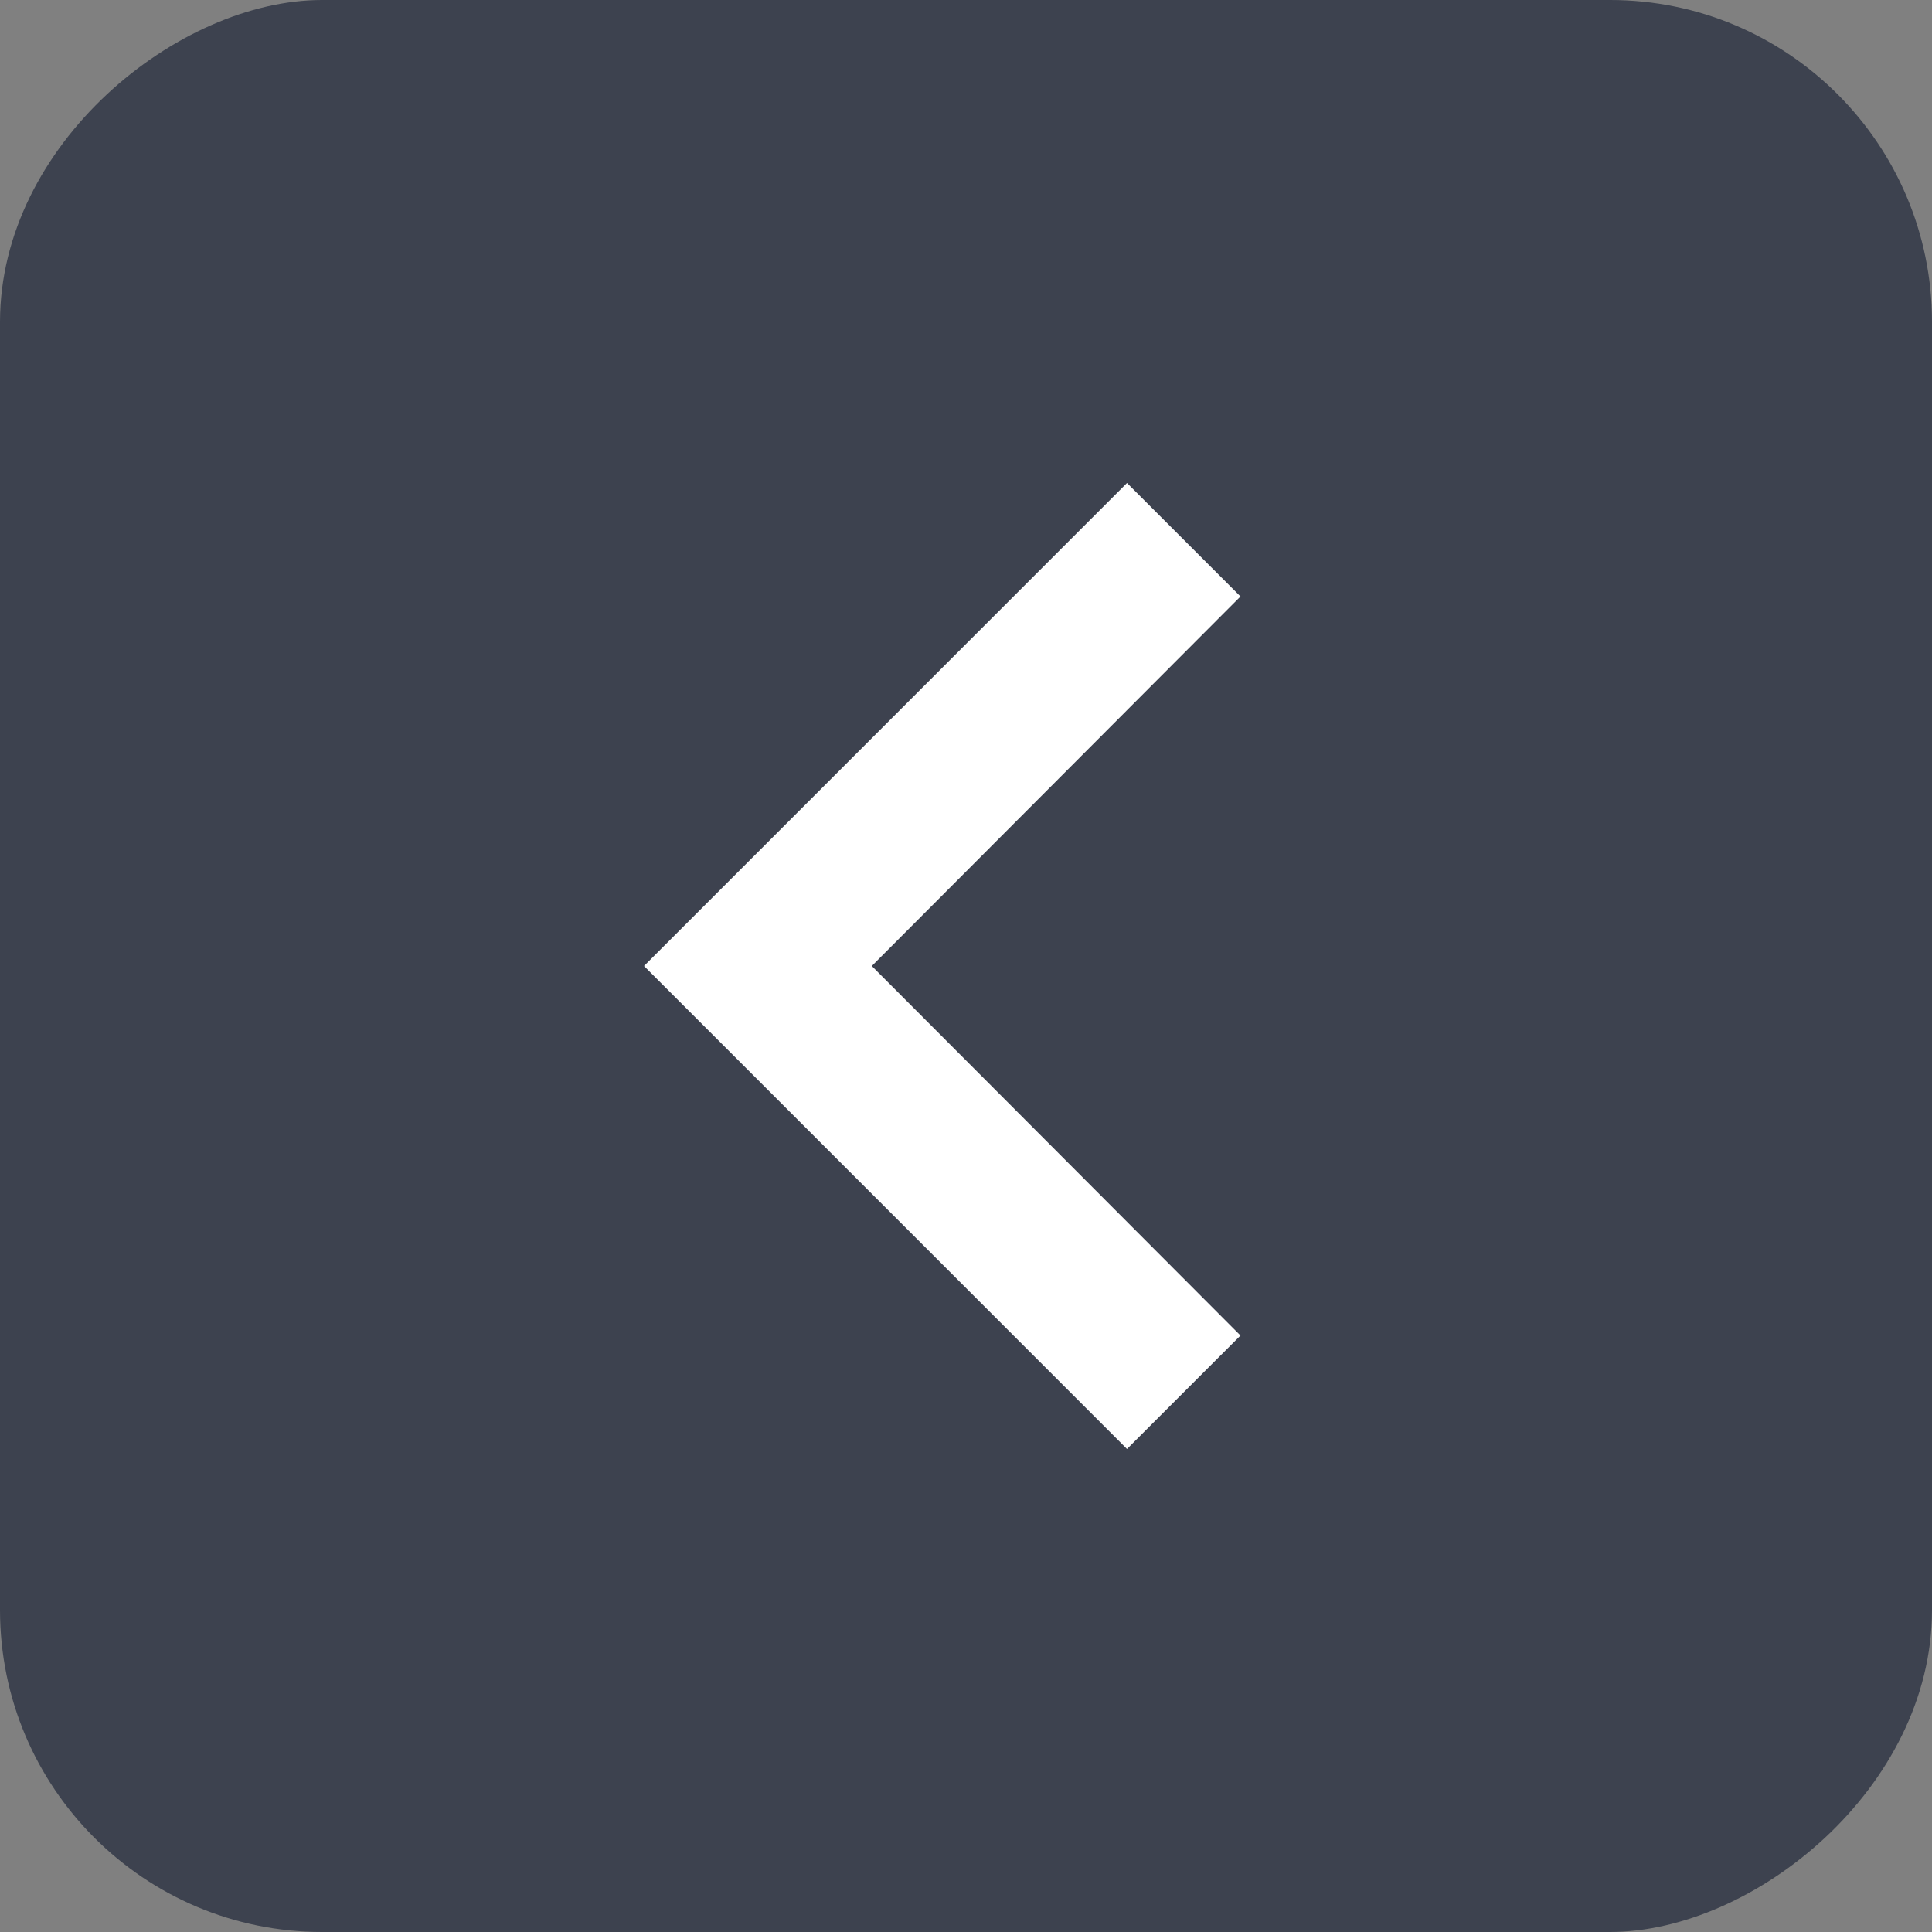 <svg width="30" height="30" viewBox="0 0 30 30" fill="none" xmlns="http://www.w3.org/2000/svg">
<rect x="0" y="0" width="30" height="30" fill="#808080" stroke="none"/>
<g clip-path="url(#clip0_1427_2760)">
<rect y="30" width="30" height="30" rx="5" transform="rotate(-90 0 30)" fill="#3d424f" fill-opacity="1"/>
<path d="M19.262 20.738L13.537 15L19.262 9.262L17.5 7.5L10 15L17.5 22.5L19.262 20.738Z" fill="white"/>
</g>
<defs>
<clipPath id="clip0_1427_2760">
<rect y="30" width="30" height="30" rx="5" transform="rotate(-90 0 30)" fill="white"/>
</clipPath>
</defs>
</svg>
